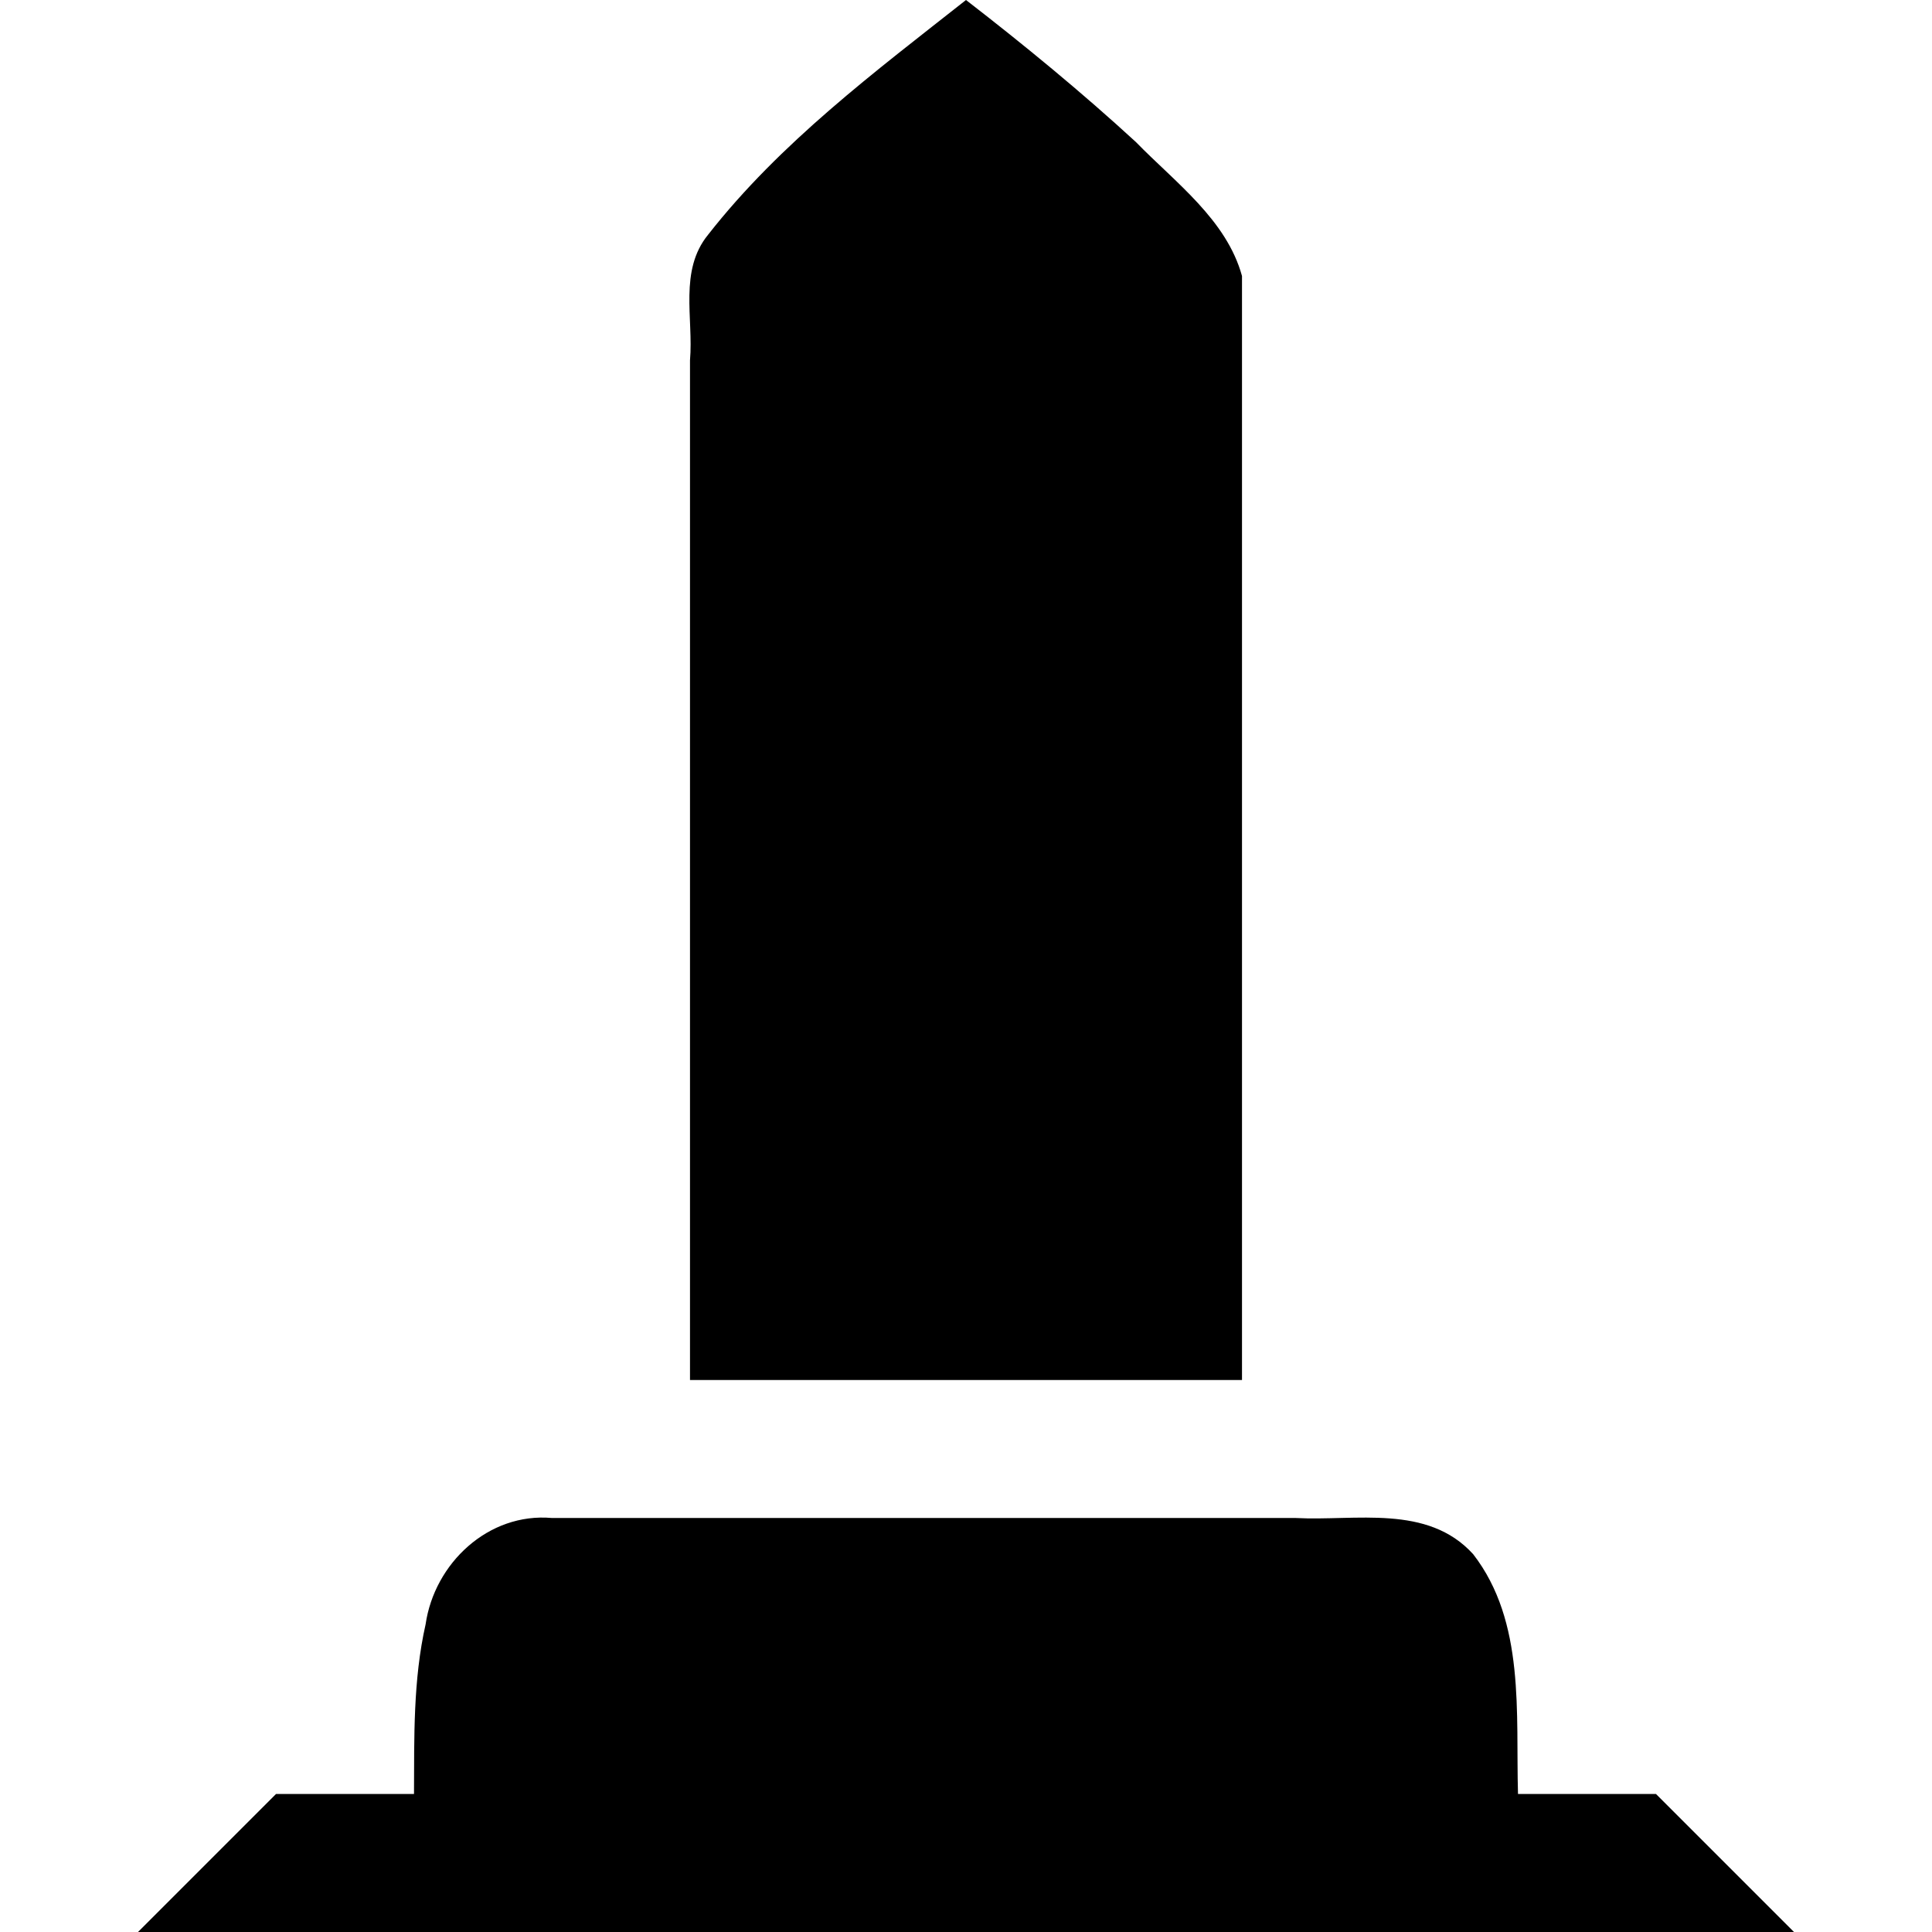 <svg width="14" height="14" version="1.1" viewBox="0 0 14 14" xmlns="http://www.w3.org/2000/svg"><rect id="a" width="14" height="14" fill="none" visibility="hidden"/><rect width="16" height="16" fill="none" visibility="hidden"/><path id="b" d="m7 0c-0.661 0.521-1.347 1.034-1.869 1.701-0.212 0.26-0.105 0.604-0.131 0.91v7.389h4v-8c-0.112-0.408-0.484-0.678-0.768-0.97-0.394-0.362-0.809-0.703-1.232-1.03zm-3 11c-0.461-0.041-0.852 0.328-0.916 0.771-0.091 0.403-0.082 0.818-0.084 1.229h-1c-0.333 0.333-0.667 0.667-1 1h12l-1-1h-1c-0.017-0.585 0.055-1.247-0.325-1.738-0.331-0.364-0.85-0.239-1.286-0.262h-5.389z"/></svg>
